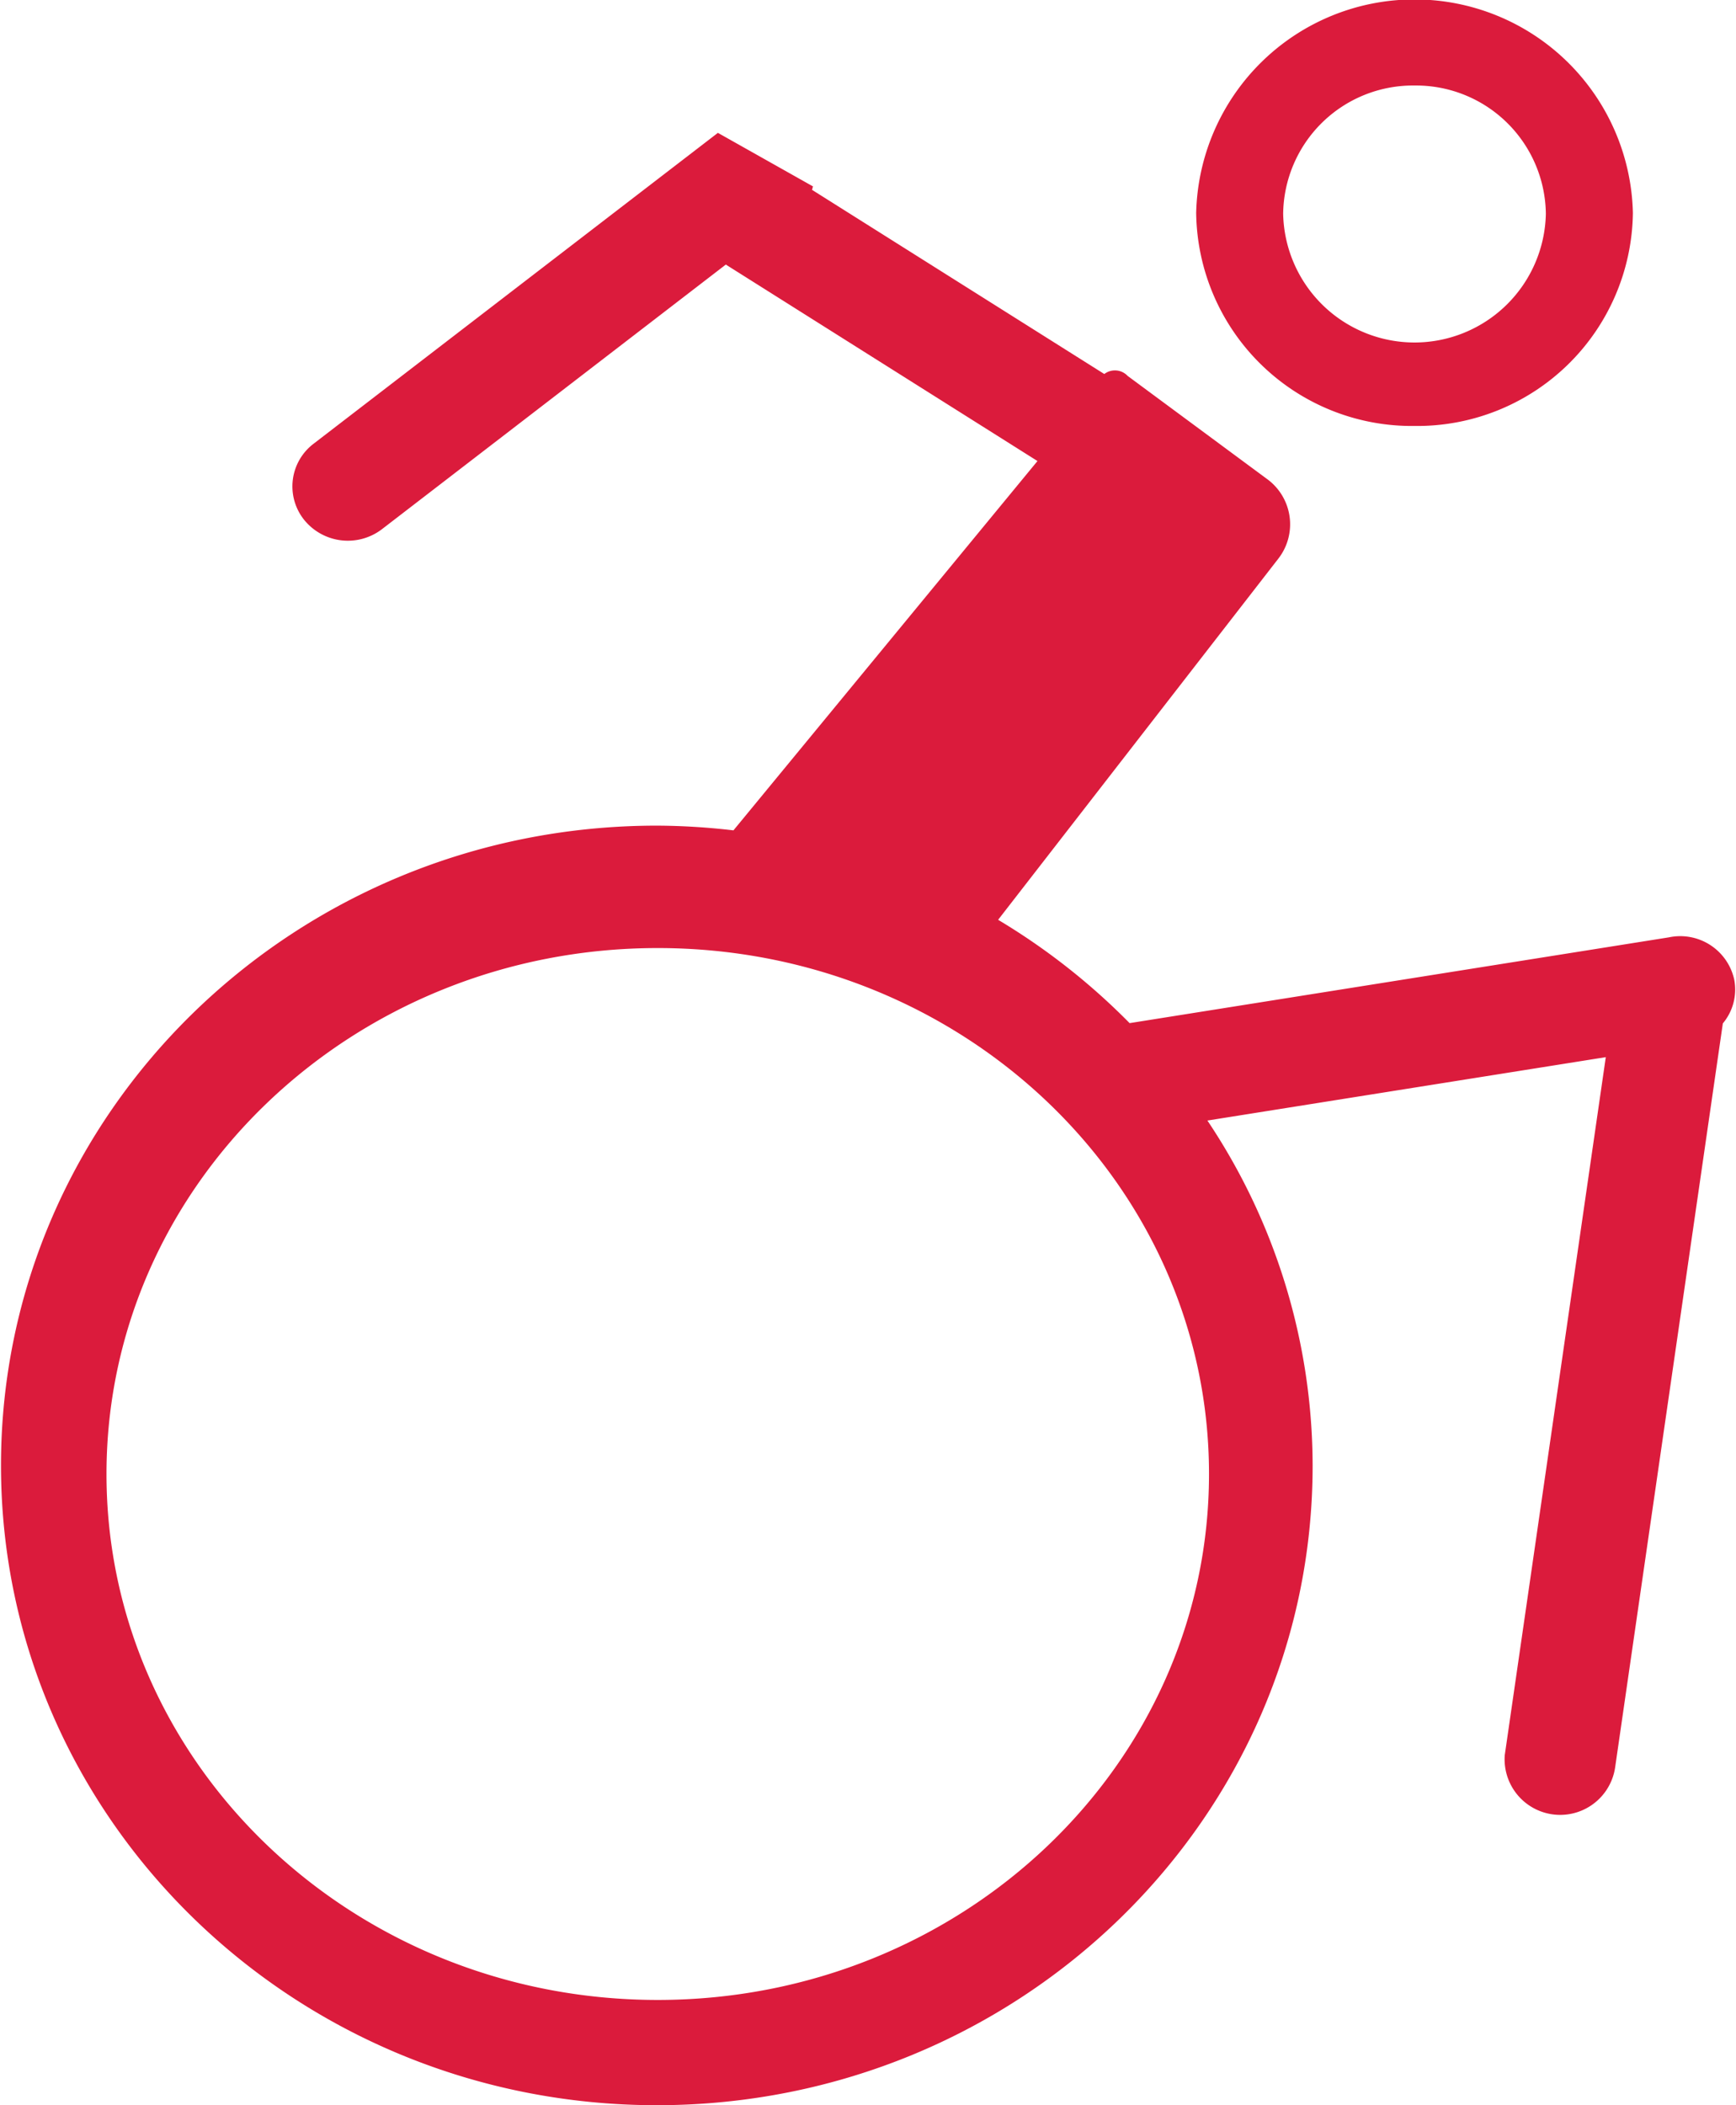 <svg xmlns="http://www.w3.org/2000/svg" width="33" height="40" viewBox="0 0 61 74">
  <defs>
    <style>
      .cls-1 {
        fill: #db1b3c;
        fill-rule: evenodd;
      }
    </style>
  </defs>
  <path class="cls-1" d="M60.562,35.974l-3.783,26.12a1.954,1.954,0,0,1-3.886-.4L56.446,37.16l-14.01,2.228a21.847,21.847,0,0,1,3.7,12.124C46.14,63.931,35.814,74,23.075,74S0.01,63.931.01,51.511,10.337,29.022,23.075,29.022a23.8,23.8,0,0,1,2.693.166L36.46,16.206,25.5,9.3,13.409,18.6a1.977,1.977,0,0,1-2.736-.324A1.882,1.882,0,0,1,11,15.6L25.221,4.67l3.345,1.883c-0.015.039-.019,0.081-0.036,0.119l10.28,6.475a0.613,0.613,0,0,1,.821.067l4.9,3.622a1.967,1.967,0,0,1,.4,2.8L35.076,32.332A23.18,23.18,0,0,1,39.7,35.964l18.963-3.015a1.943,1.943,0,0,1,2.3,1.487A1.852,1.852,0,0,1,60.562,35.974ZM23.106,33.325C12.4,33.325,3.72,41.6,3.72,51.814S12.4,70.3,23.106,70.3s19.386-8.277,19.386-18.489S33.813,33.325,23.106,33.325ZM49.72,14.973a7.585,7.585,0,0,1-7.679-7.487,7.681,7.681,0,0,1,15.358,0A7.585,7.585,0,0,1,49.72,14.973Zm0-11.967A4.565,4.565,0,0,0,45.1,7.515a4.62,4.62,0,0,0,9.238,0A4.565,4.565,0,0,0,49.72,3.006Z"/>
</svg>
